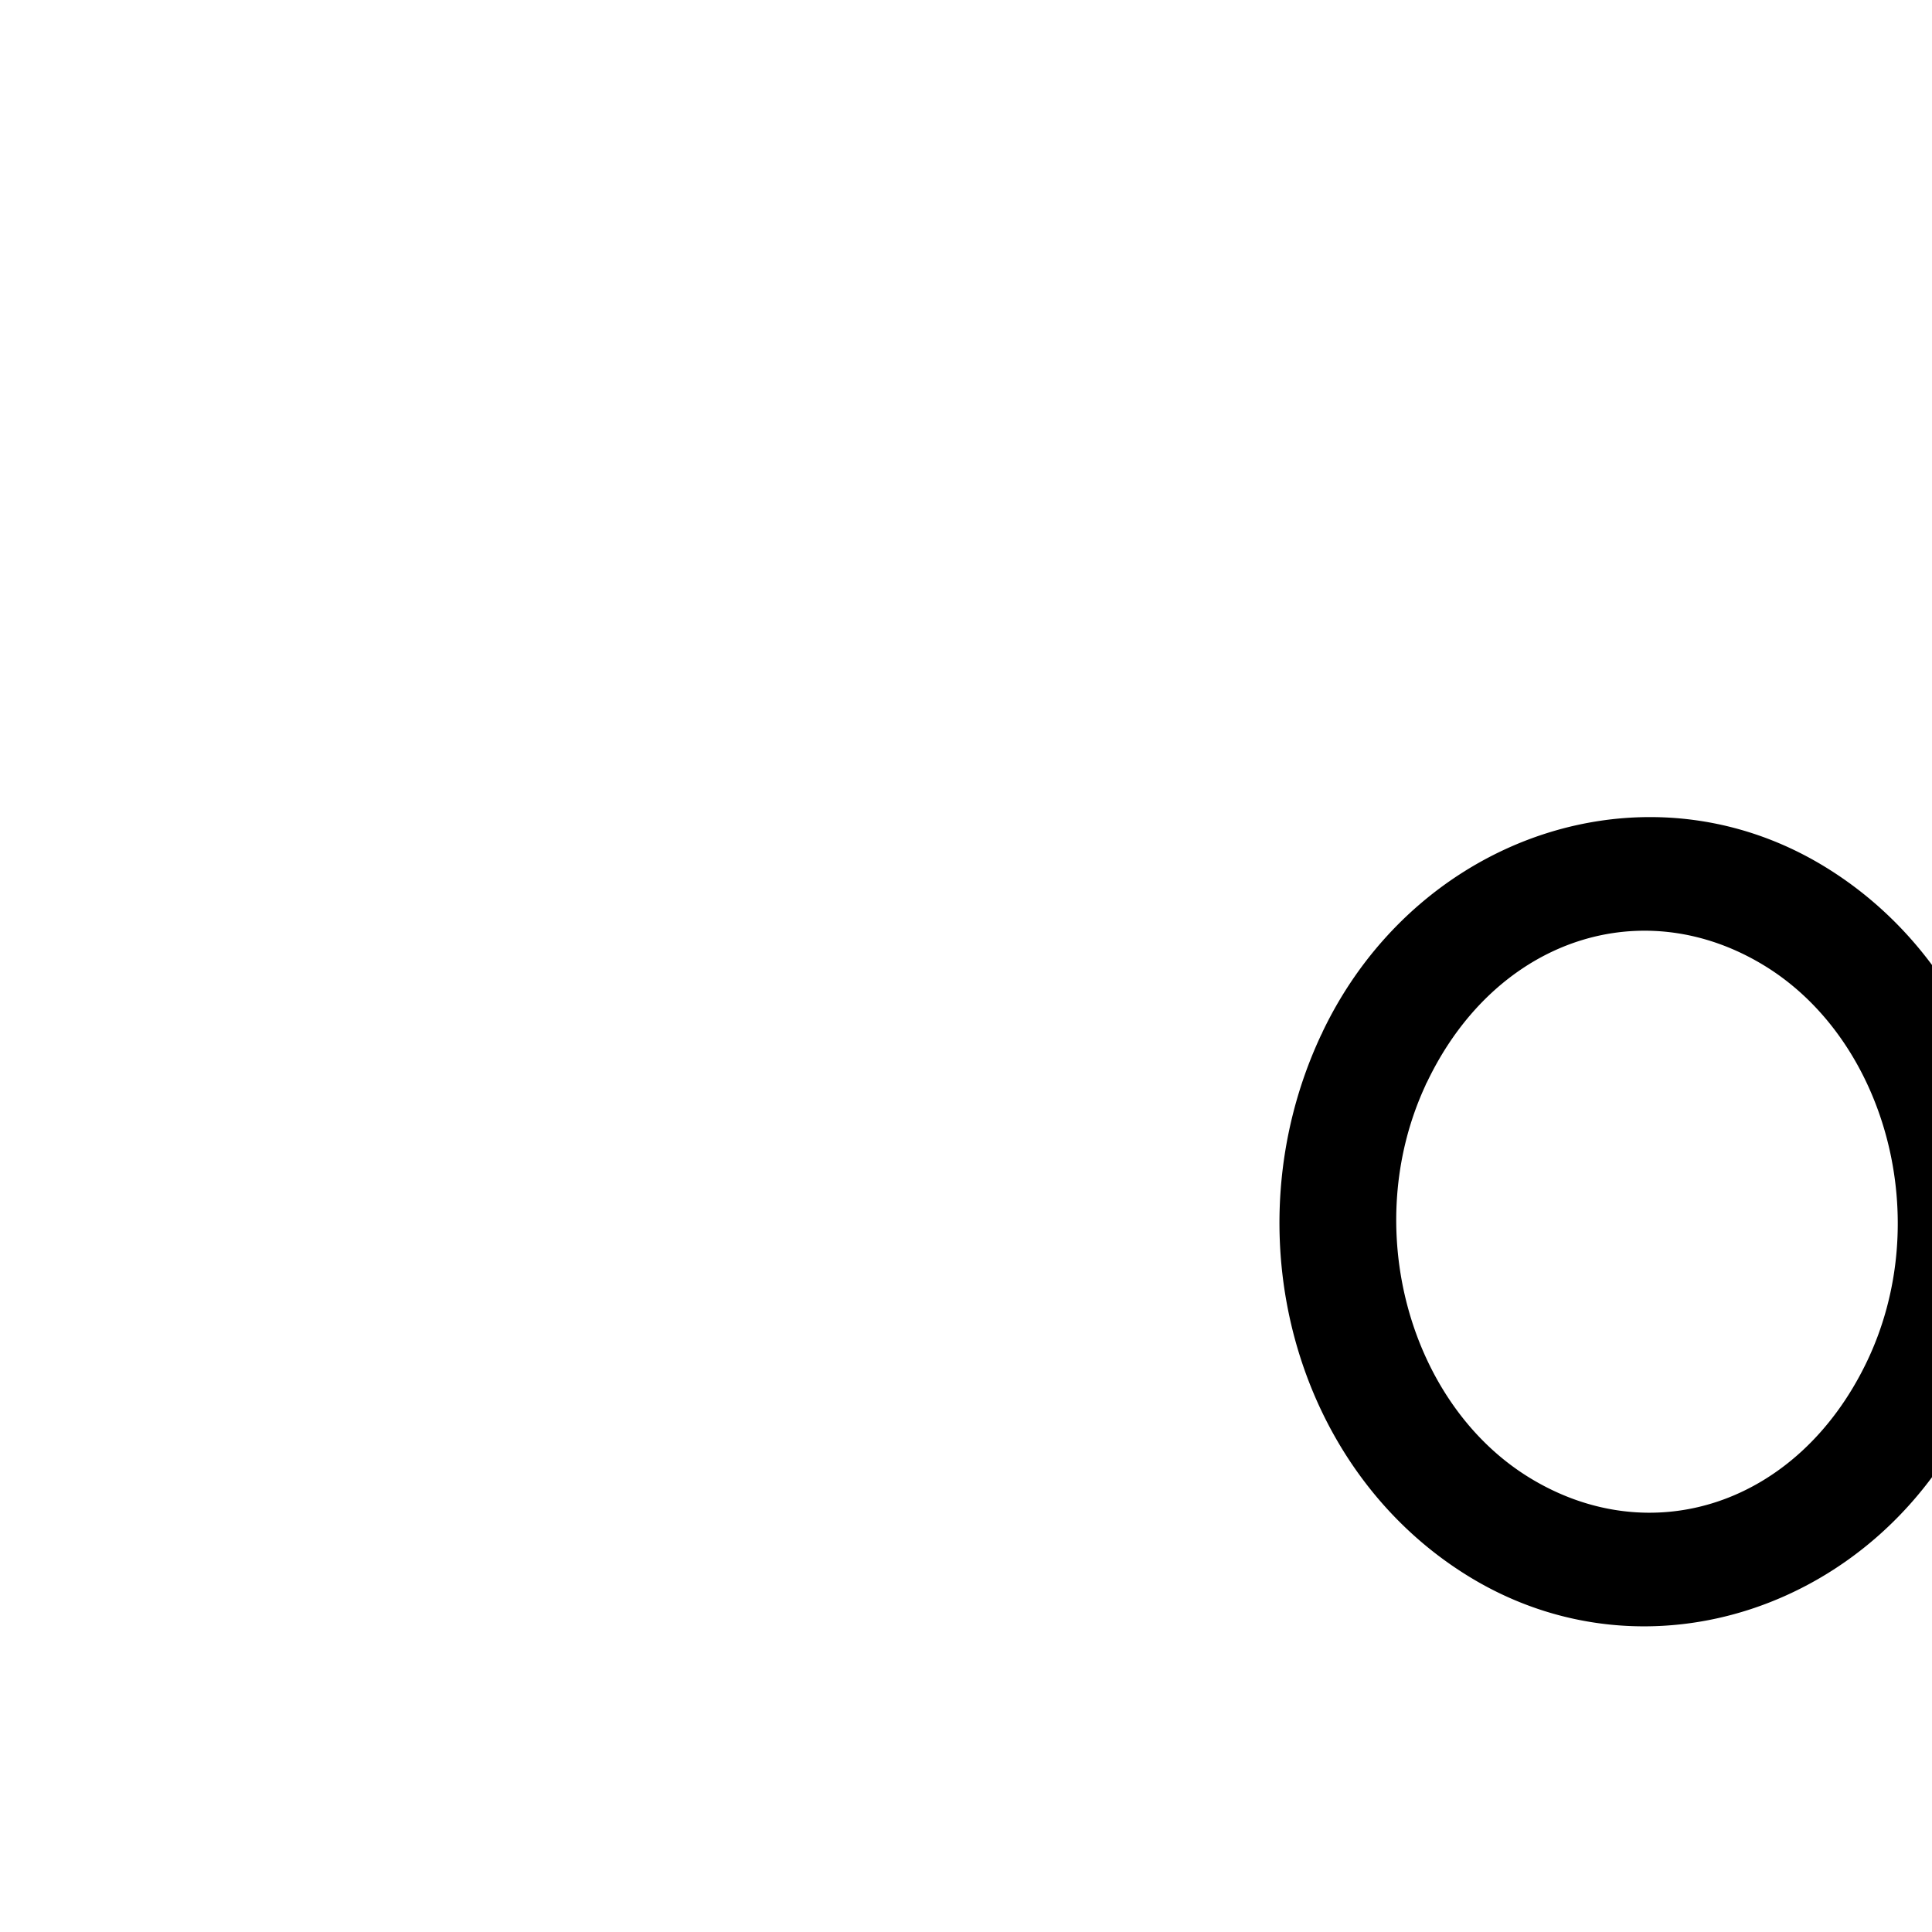 <?xml version="1.0" encoding="UTF-8"?>
<svg xmlns:svg="http://www.w3.org/2000/svg" xmlns="http://www.w3.org/2000/svg" viewBox="0 0 1000 1000">
  <path transform="translate(-9000,0)" style="fill:#000000;fill-opacity:1;stroke:none" d="m 9853.469,422.925 c -68.294,0.236 -134.865,40.868 -168.469,110.25 a 30.003,30.003 0 0 0 -0.781,1.75 30.003,30.003 0 0 0 -0.094,0.156 30.003,30.003 0 0 0 -0.906,1.875 c -46.311,100.486 -13.868,223.293 77.062,279.031 92.254,56.55 210.841,16.482 259.719,-84.438 48.878,-100.919 16.973,-226.263 -75.281,-282.812 -28.829,-17.672 -60.207,-25.92 -91.25,-25.812 z m -1.25,58.812 c 20.557,0.181 41.489,6.101 61.156,18.156 62.936,38.578 88.305,131.831 52.625,205.5 -35.68,73.669 -111.439,98.015 -174.375,59.438 -62.006,-38.008 -87.793,-129.29 -53.938,-202.75 a 30.003,30.003 0 0 0 0.375,-0.906 30.003,30.003 0 0 0 0,-0.031 30.003,30.003 0 0 0 0.938,-1.812 c 24.53,-50.648 67.993,-77.991 113.219,-77.594 z"/>
</svg>
